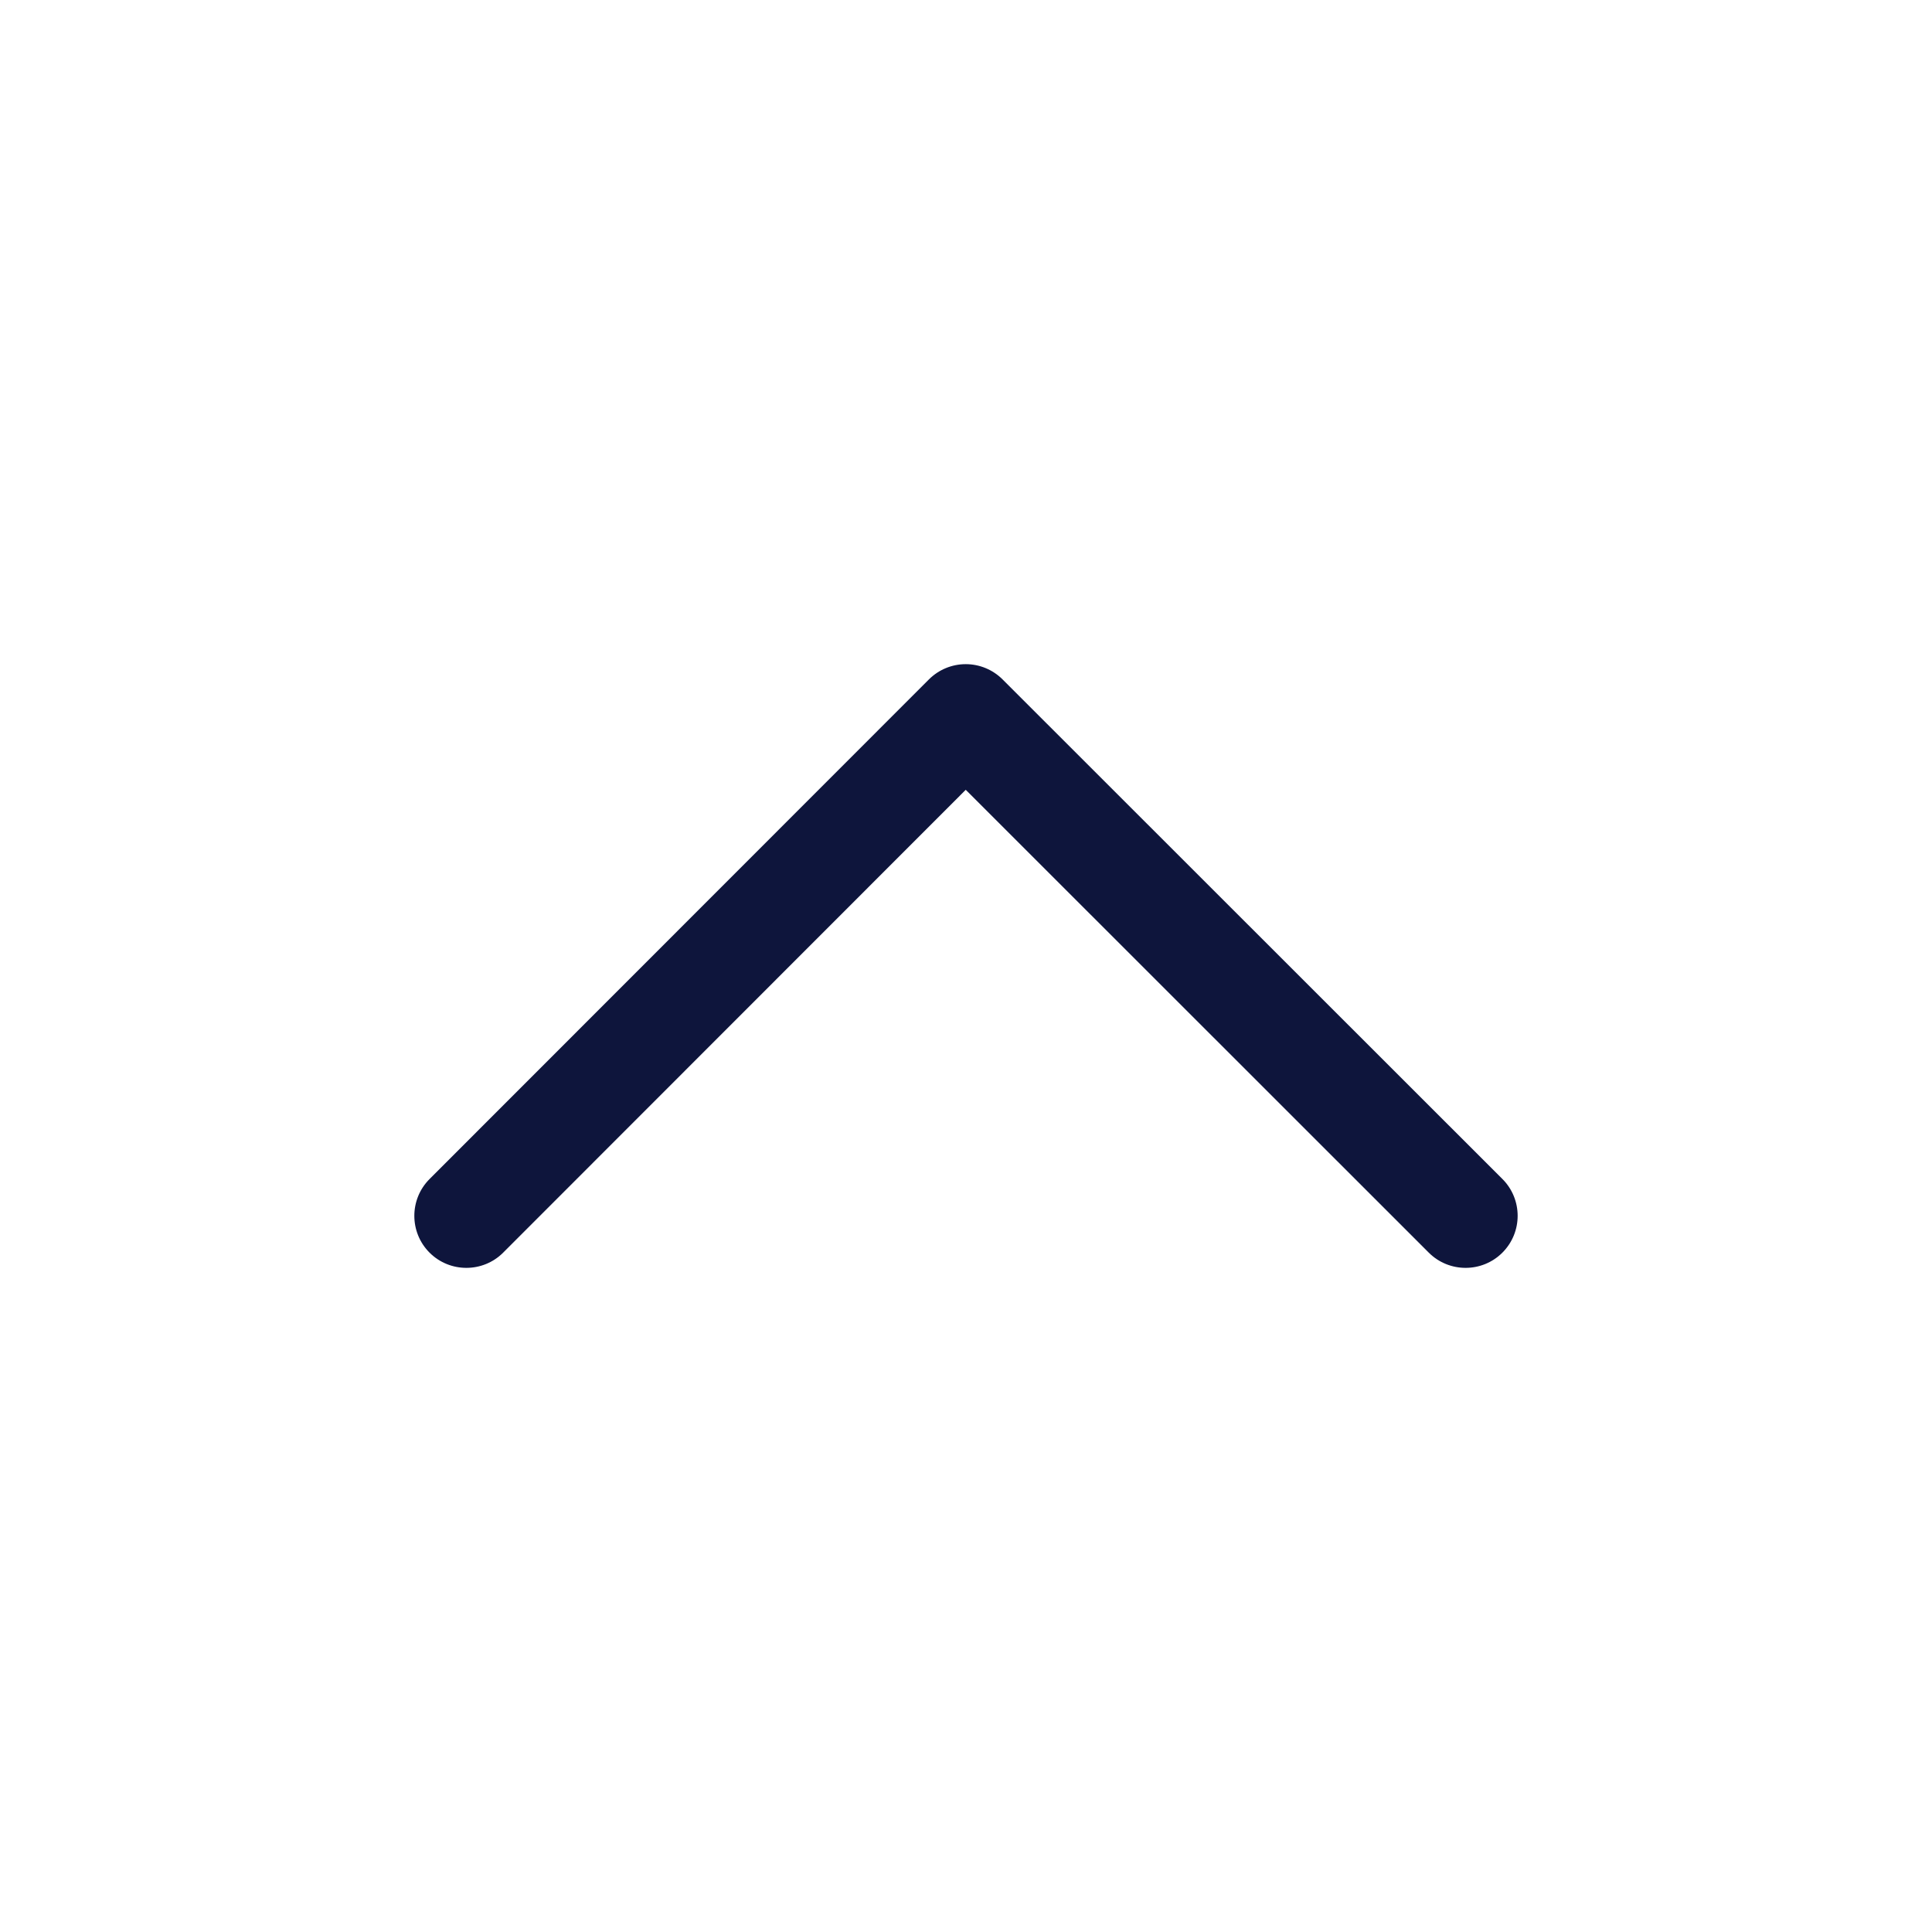 <?xml version="1.0" encoding="iso-8859-1"?>
<!-- Generator: Adobe Illustrator 22.1.0, SVG Export Plug-In . SVG Version: 6.00 Build 0)  -->
<svg version="1.1" id="Layer_1" xmlns="http://www.w3.org/2000/svg" xmlns:xlink="http://www.w3.org/1999/xlink" x="0px" y="0px"
	 viewBox="0 0 30 30" style="enable-background:new 0 0 30 30;" xml:space="preserve">
<path style="fill:#0E153C;" d="M23.566,18.879c0,0.207-0.079,0.414-0.237,0.572c-0.315,0.315-0.828,0.315-1.143,0l-7.19-7.187
	l-7.183,7.187c-0.315,0.315-0.828,0.315-1.143,0c-0.315-0.315-0.315-0.828,0-1.143l7.754-7.758c0.151-0.151,0.357-0.237,0.572-0.237
	c0.214,0,0.42,0.085,0.572,0.237l7.762,7.758C23.487,18.465,23.566,18.672,23.566,18.879z"/>
</svg>
